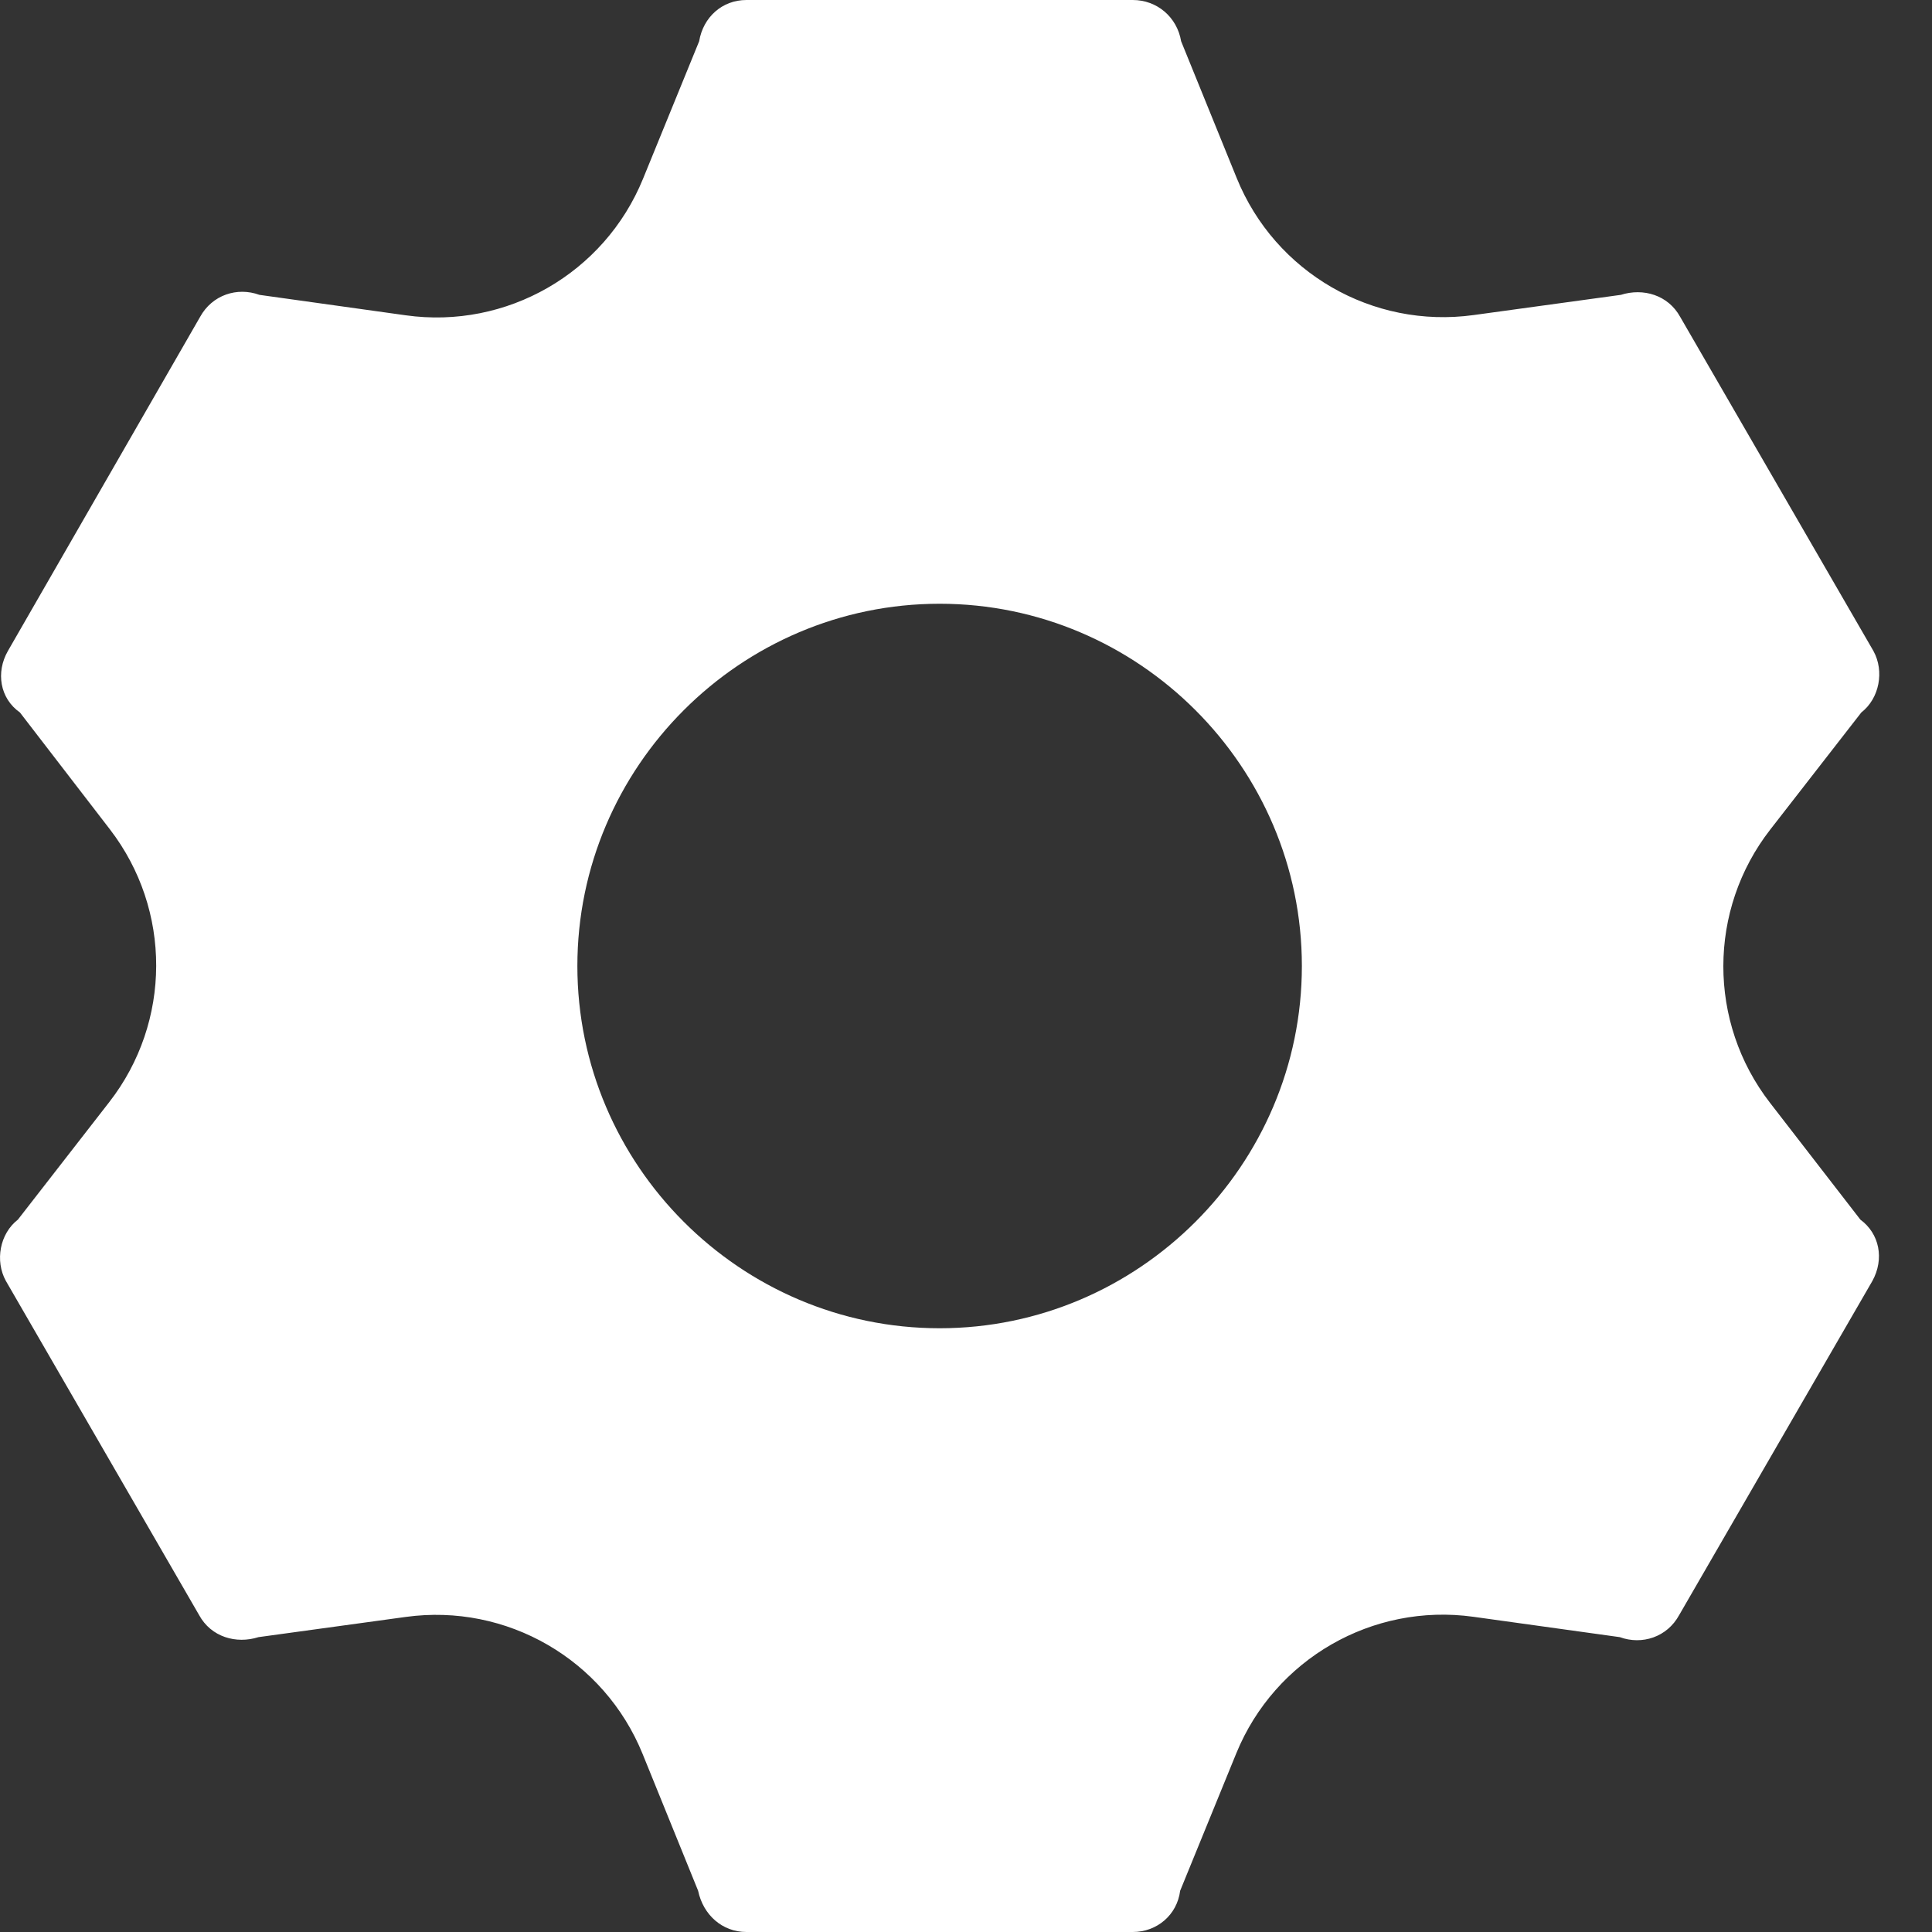 <svg width="26" height="26" viewBox="0 0 26 26" fill="none" xmlns="http://www.w3.org/2000/svg">
<rect x="0" y="0" width="26" height="26" fill="#333333" stroke="none"/>
<path d="M25.036 16.413L23.82 14.841C22.981 13.757 22.983 12.244 23.824 11.163L25.049 9.588C25.293 9.398 25.361 9.032 25.212 8.761L22.612 4.266C22.449 3.968 22.111 3.873 21.813 3.968L19.831 4.24C18.471 4.427 17.159 3.668 16.643 2.396L15.895 0.555C15.841 0.23 15.57 0 15.245 0H10.045C9.72 0 9.463 0.23 9.409 0.555L8.653 2.407C8.134 3.677 6.818 4.434 5.459 4.243L3.491 3.968C3.193 3.859 2.855 3.968 2.692 4.266L0.106 8.761C-0.057 9.046 -0.003 9.398 0.268 9.588L1.479 11.161C2.313 12.244 2.309 13.754 1.47 14.832L0.241 16.413C-0.003 16.602 -0.07 16.968 0.079 17.238L2.679 21.734C2.841 22.032 3.18 22.127 3.478 22.032L5.46 21.76C6.819 21.573 8.131 22.332 8.648 23.604L9.395 25.445C9.463 25.77 9.72 26 10.045 26H15.245C15.57 26 15.841 25.77 15.882 25.445L16.638 23.594C17.157 22.326 18.47 21.57 19.828 21.758L21.799 22.032C22.097 22.141 22.436 22.032 22.598 21.734L25.198 17.238C25.361 16.941 25.293 16.602 25.036 16.413ZM12.645 17.875C9.964 17.875 7.77 15.681 7.77 13C7.77 10.319 9.964 8.125 12.645 8.125C15.326 8.125 17.52 10.319 17.52 13C17.52 15.681 15.326 17.875 12.645 17.875Z" fill="white"/>
</svg>
